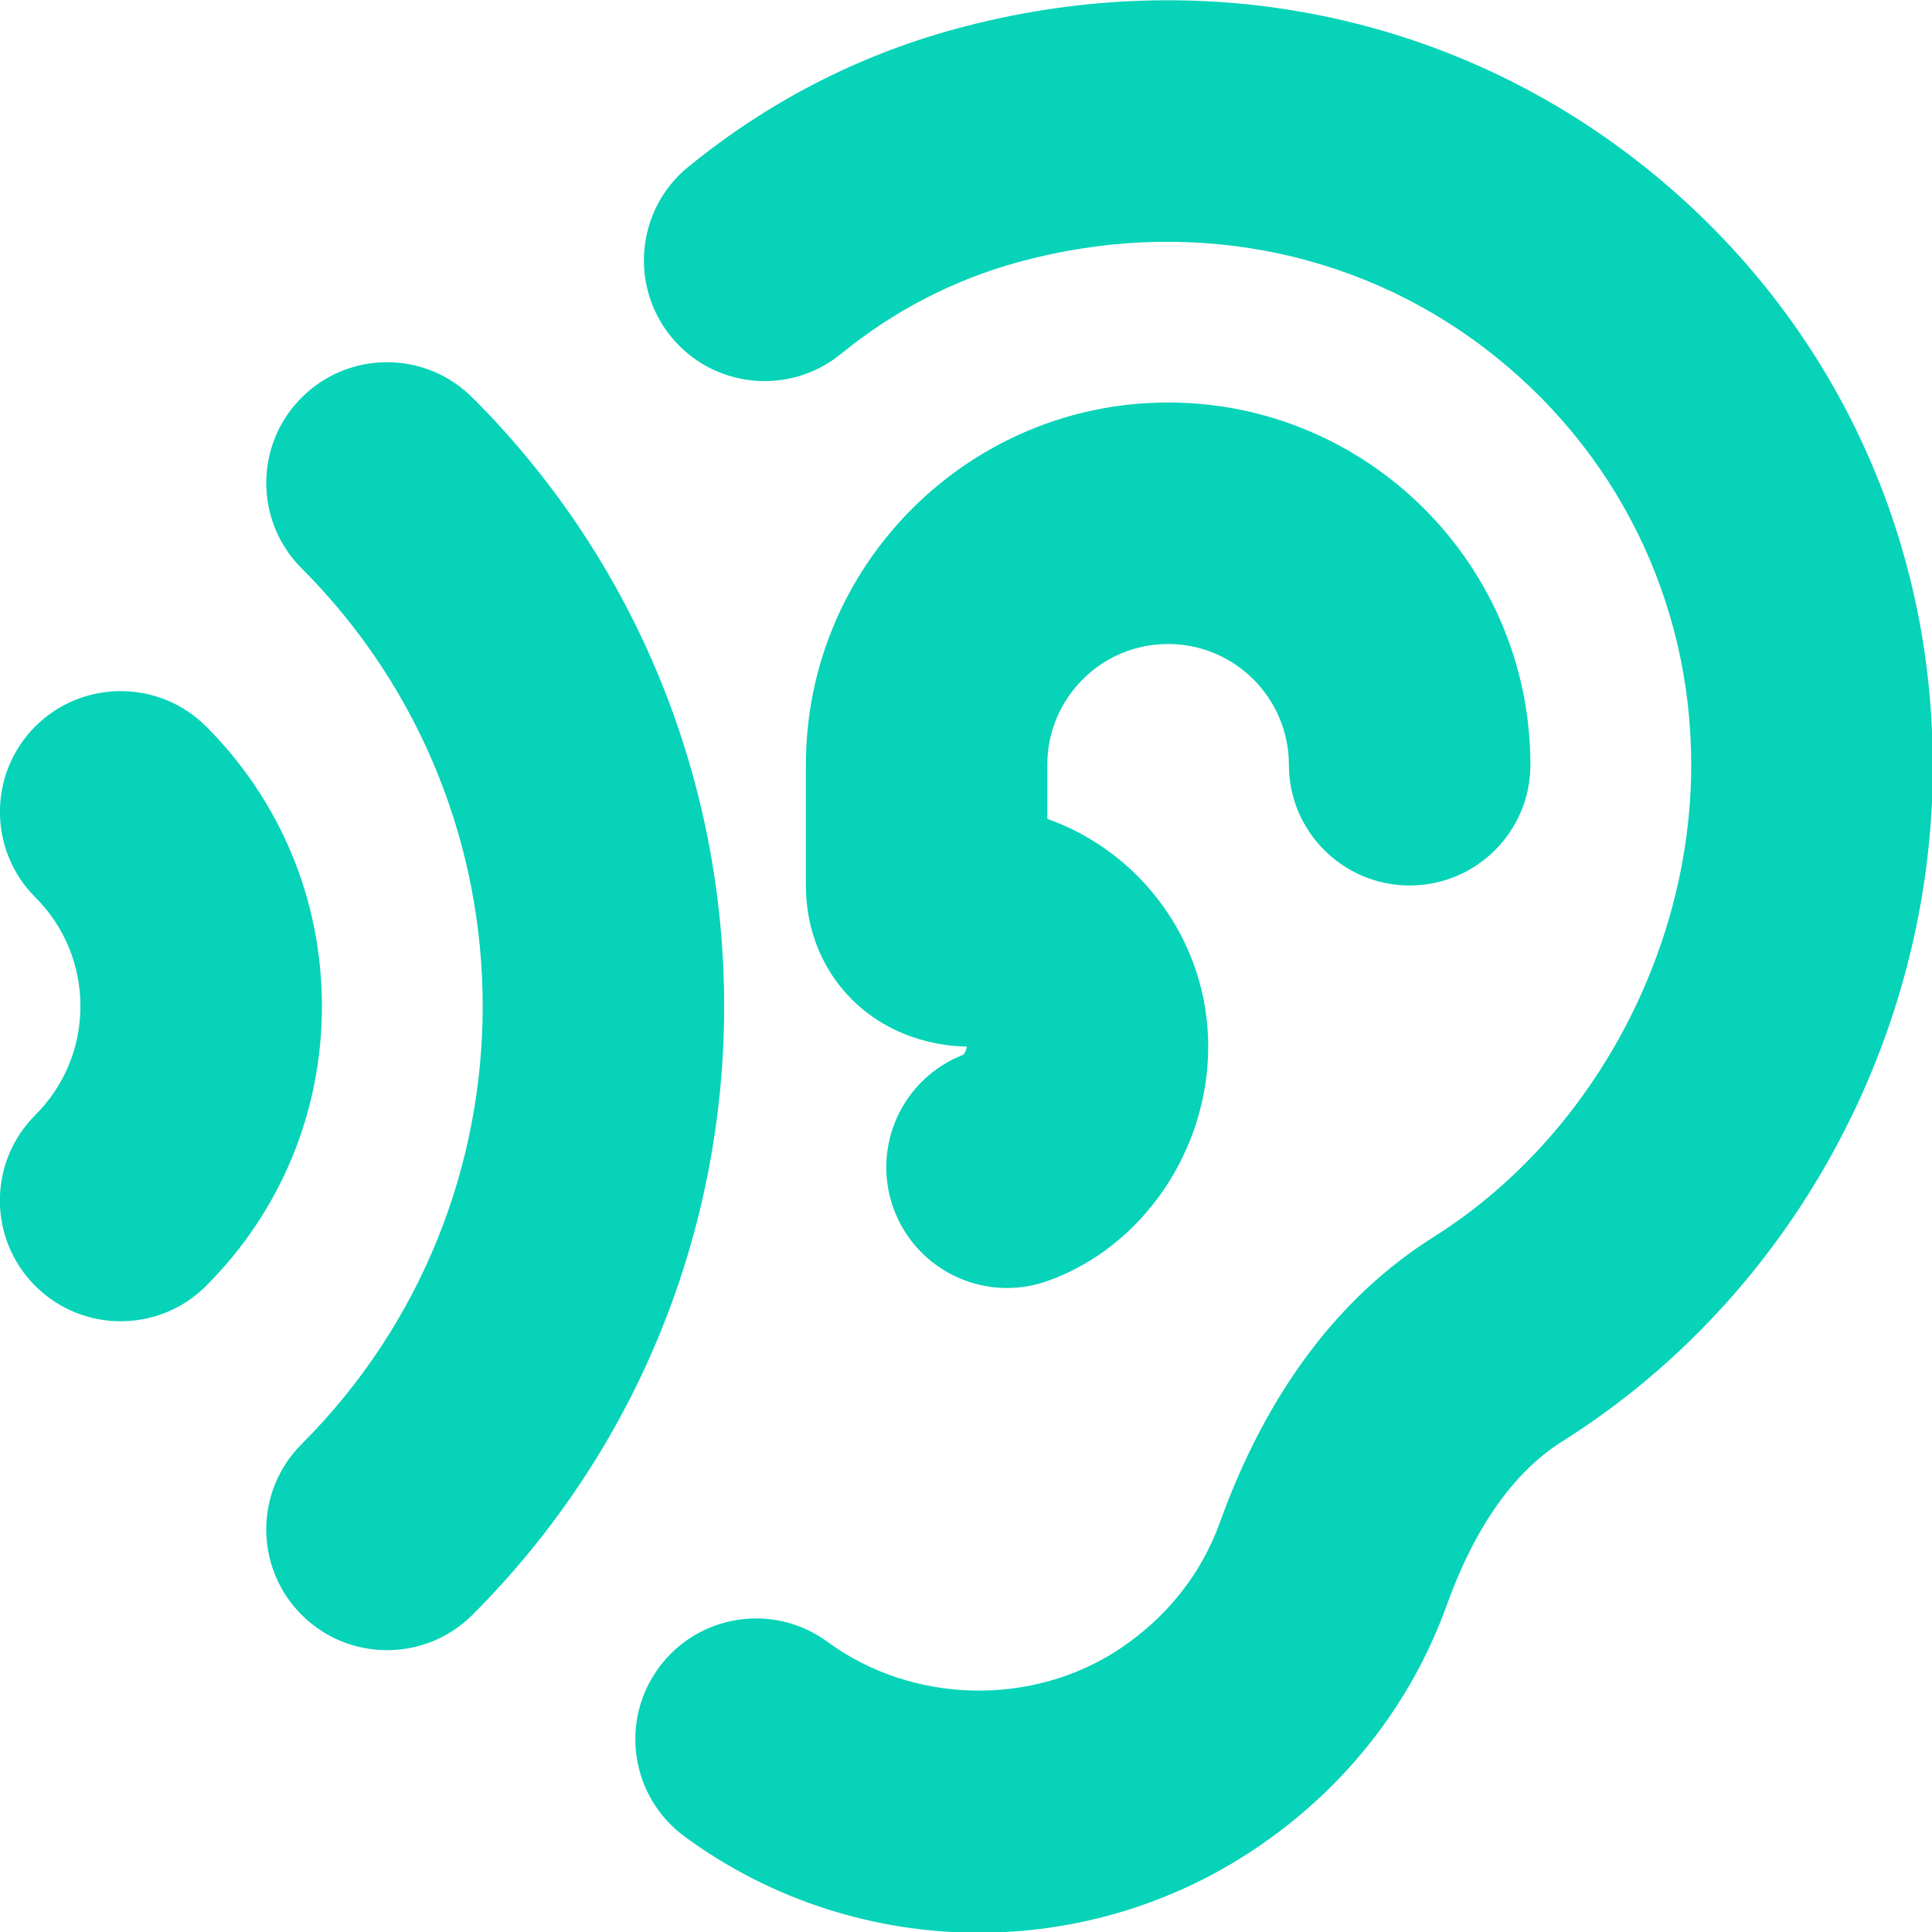 <?xml version="1.0" encoding="UTF-8"?>
<svg xmlns="http://www.w3.org/2000/svg" id="Layer_1" data-name="Layer 1" viewBox="0 0 24 24">
  <path d="M24.011,9.5c0,3.398-1.764,6.619-4.603,8.405-.603,.379-1.084,1.062-1.433,2.027-.445,1.239-1.272,2.291-2.392,3.04-1.034,.692-2.23,1.037-3.425,1.037-1.287,0-2.573-.4-3.654-1.195-.667-.491-.811-1.429-.32-2.097,.49-.668,1.43-.812,2.097-.32,1.055,.774,2.548,.808,3.634,.082,.582-.39,1.01-.93,1.237-1.562,.58-1.612,1.475-2.806,2.657-3.551,1.944-1.223,3.2-3.525,3.2-5.866,0-2.045-.934-3.93-2.562-5.172-1.632-1.246-3.747-1.636-5.801-1.071-.801,.22-1.542,.603-2.2,1.14-.643,.523-1.588,.427-2.11-.215-.523-.642-.427-1.587,.215-2.11,.984-.802,2.095-1.377,3.302-1.708,2.964-.813,6.032-.237,8.413,1.58,2.379,1.814,3.743,4.569,3.743,7.558Zm-9.5-1.5c.827,0,1.5,.673,1.5,1.5s.672,1.5,1.5,1.5,1.5-.671,1.5-1.5c0-2.481-2.019-4.5-4.5-4.5s-4.5,2.019-4.5,4.5v1.501c0,.544,.203,1.046,.57,1.413,.544,.543,1.229,.586,1.427,.586h.002c0,.03-.021,.076-.04,.101-.755,.291-1.146,1.132-.874,1.899,.218,.616,.796,1,1.414,1,.166,0,.335-.028,.5-.086,1.177-.417,1.999-1.615,1.999-2.914s-.835-2.415-1.999-2.828v-.672c0-.827,.672-1.5,1.499-1.5ZM5.868,4.939c-.586-.586-1.535-.586-2.121,0-.586,.585-.586,1.536,0,2.121,2.999,3,2.999,7.879,0,10.879-.586,.585-.586,1.536,0,2.121,.293,.293,.677,.439,1.061,.439s.768-.146,1.061-.439c4.169-4.169,4.169-10.952,0-15.121Zm-3.308,4.085c-.586-.585-1.536-.585-2.122,0-.585,.586-.585,1.536,0,2.122,.362,.361,.561,.842,.561,1.353s-.199,.992-.561,1.353c-.586,.586-.586,1.536,0,2.122,.293,.293,.677,.439,1.061,.439s.768-.146,1.061-.439c.928-.928,1.439-2.162,1.439-3.475s-.511-2.547-1.439-3.475Z" fill="#06D3B8"/>
</svg>
